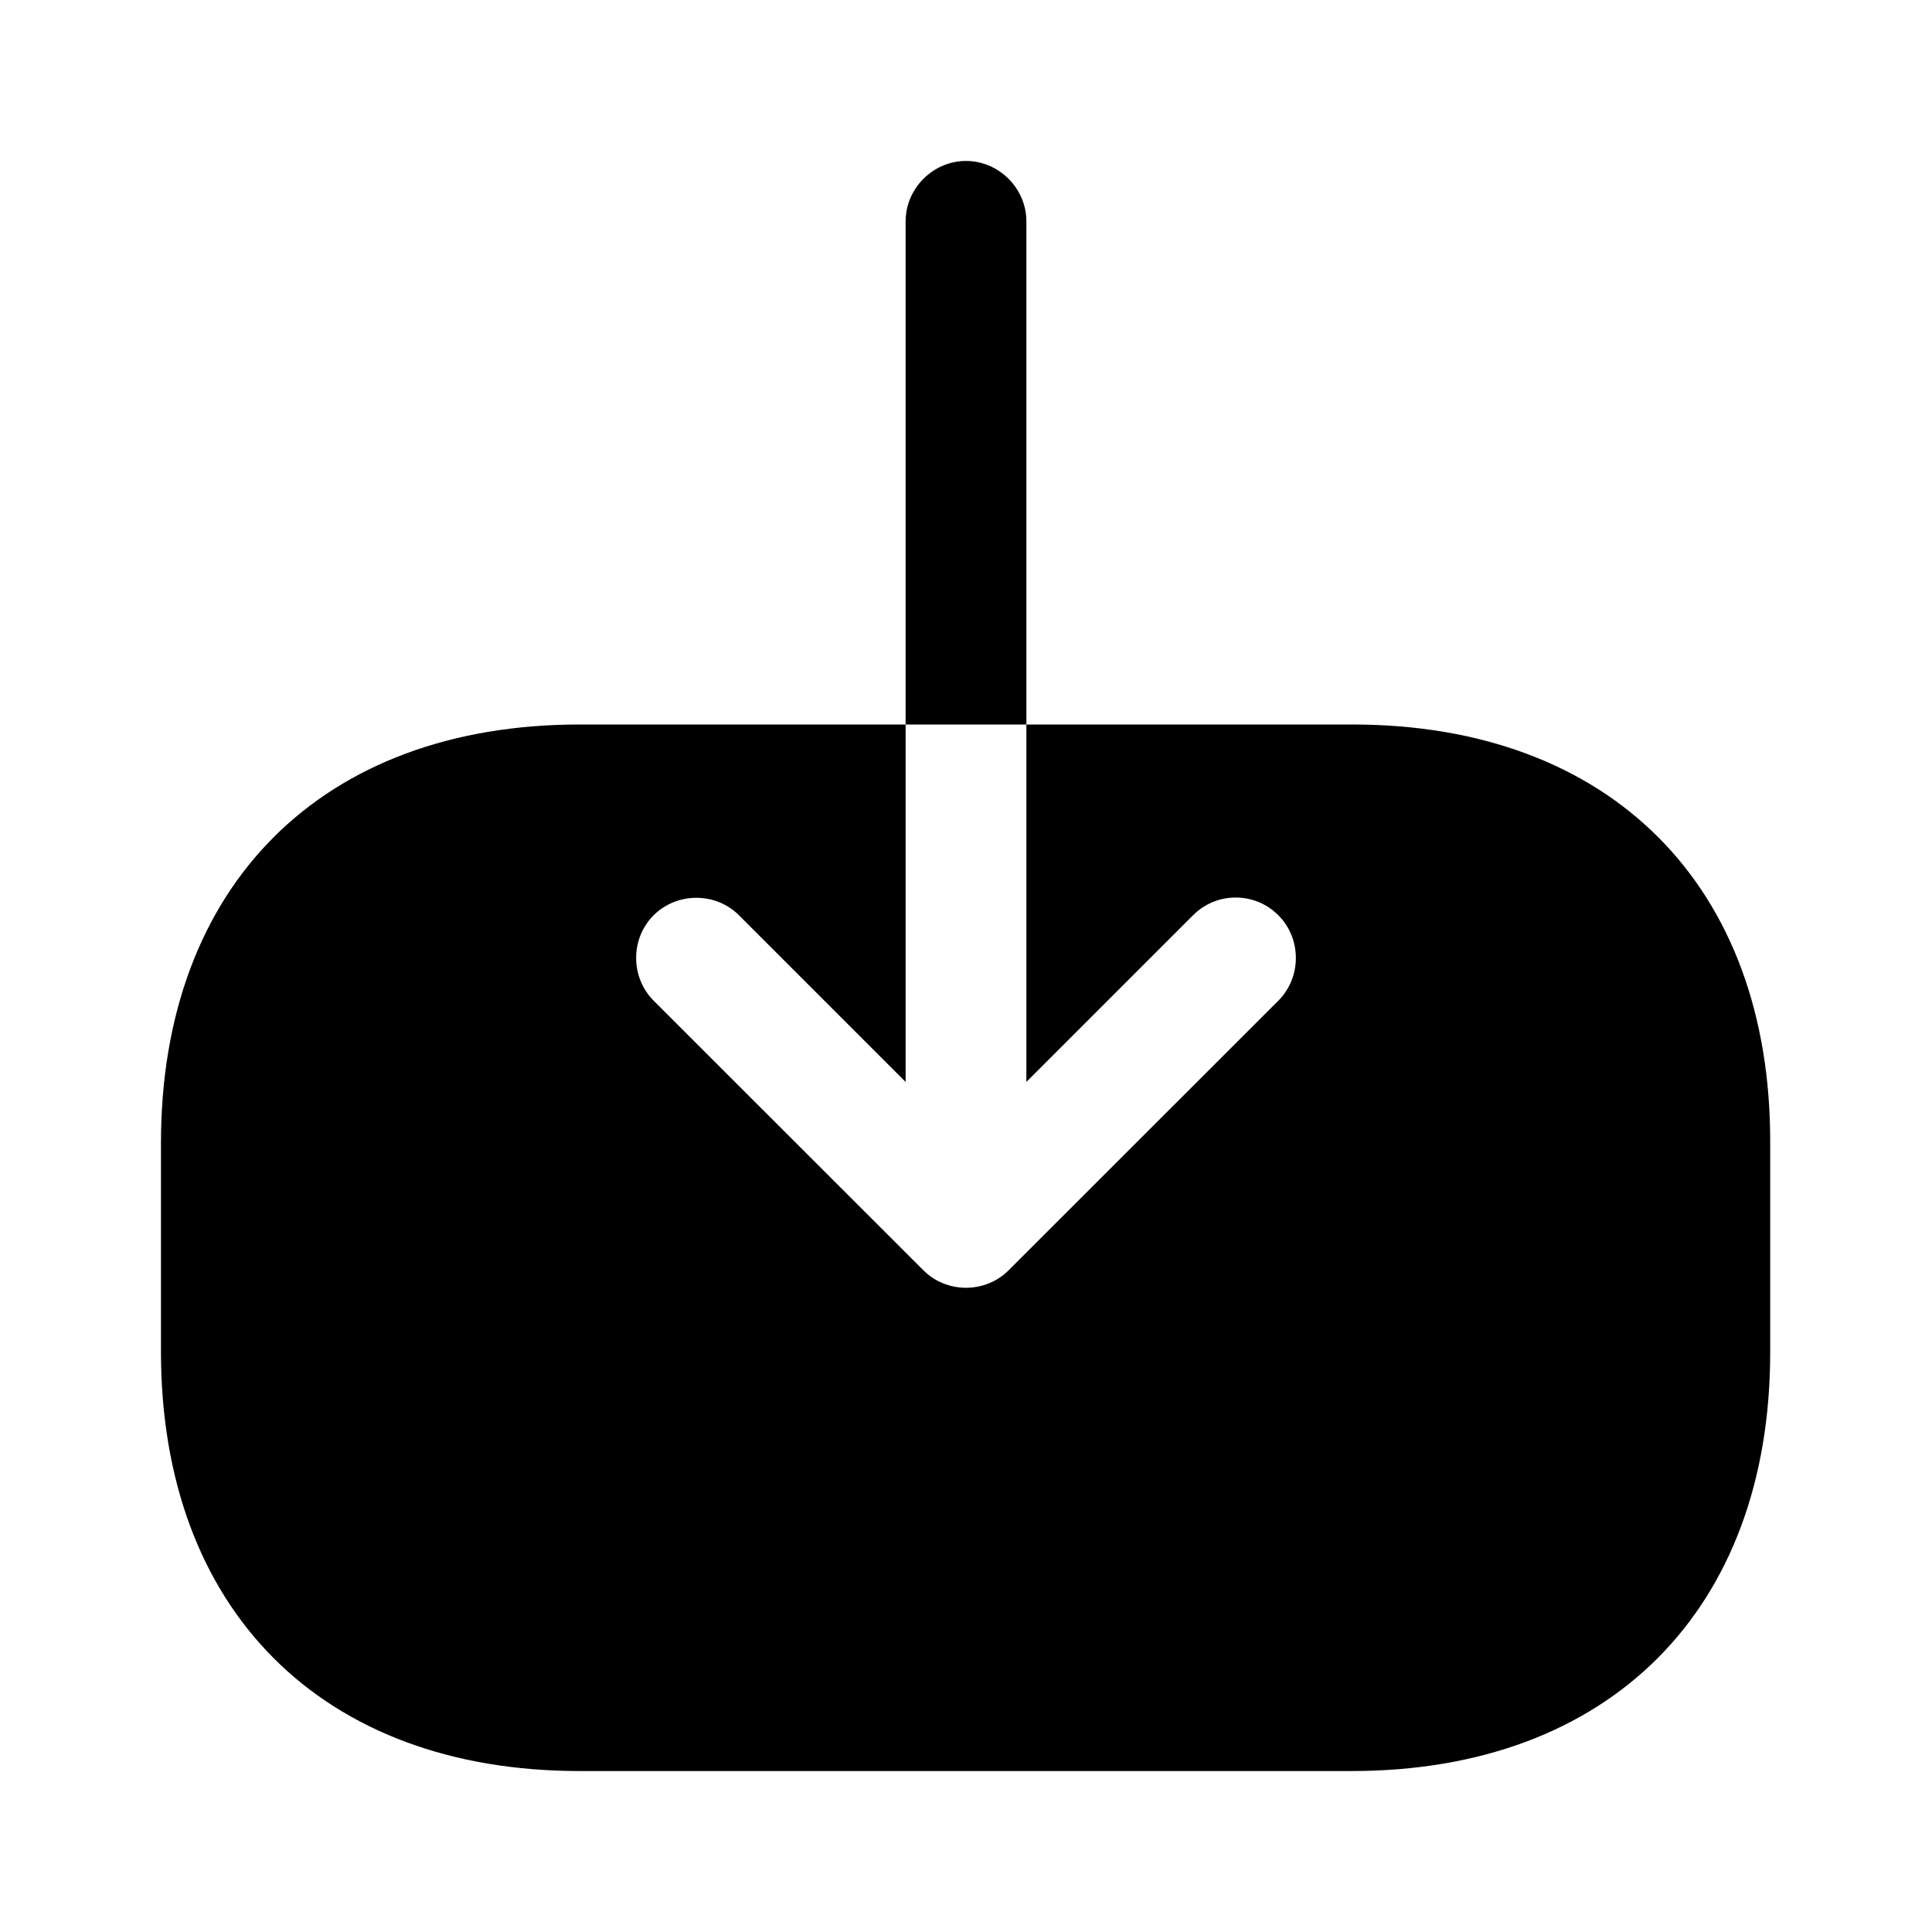 <svg width="16" height="16" viewBox="0 0 16 16" xmlns="http://www.w3.org/2000/svg">
<path d="M11.2 6H8.5V8.96L9.88 7.58C9.98 7.48 10.107 7.433 10.233 7.433C10.36 7.433 10.487 7.48 10.587 7.58C10.78 7.773 10.78 8.093 10.587 8.287L8.353 10.52C8.16 10.713 7.84 10.713 7.647 10.52L5.413 8.287C5.22 8.093 5.22 7.773 5.413 7.58C5.607 7.387 5.927 7.387 6.12 7.58L7.5 8.96V6H4.8C2.667 6 1.333 7.333 1.333 9.467V11.193C1.333 13.333 2.667 14.667 4.8 14.667H11.193C13.327 14.667 14.66 13.333 14.66 11.2V9.467C14.667 7.333 13.333 6 11.2 6Z"/>
<path d="M8.5 1.833C8.5 1.56 8.273 1.333 8 1.333C7.727 1.333 7.5 1.56 7.5 1.833V6H8.5L8.5 1.833Z"/>
</svg>
